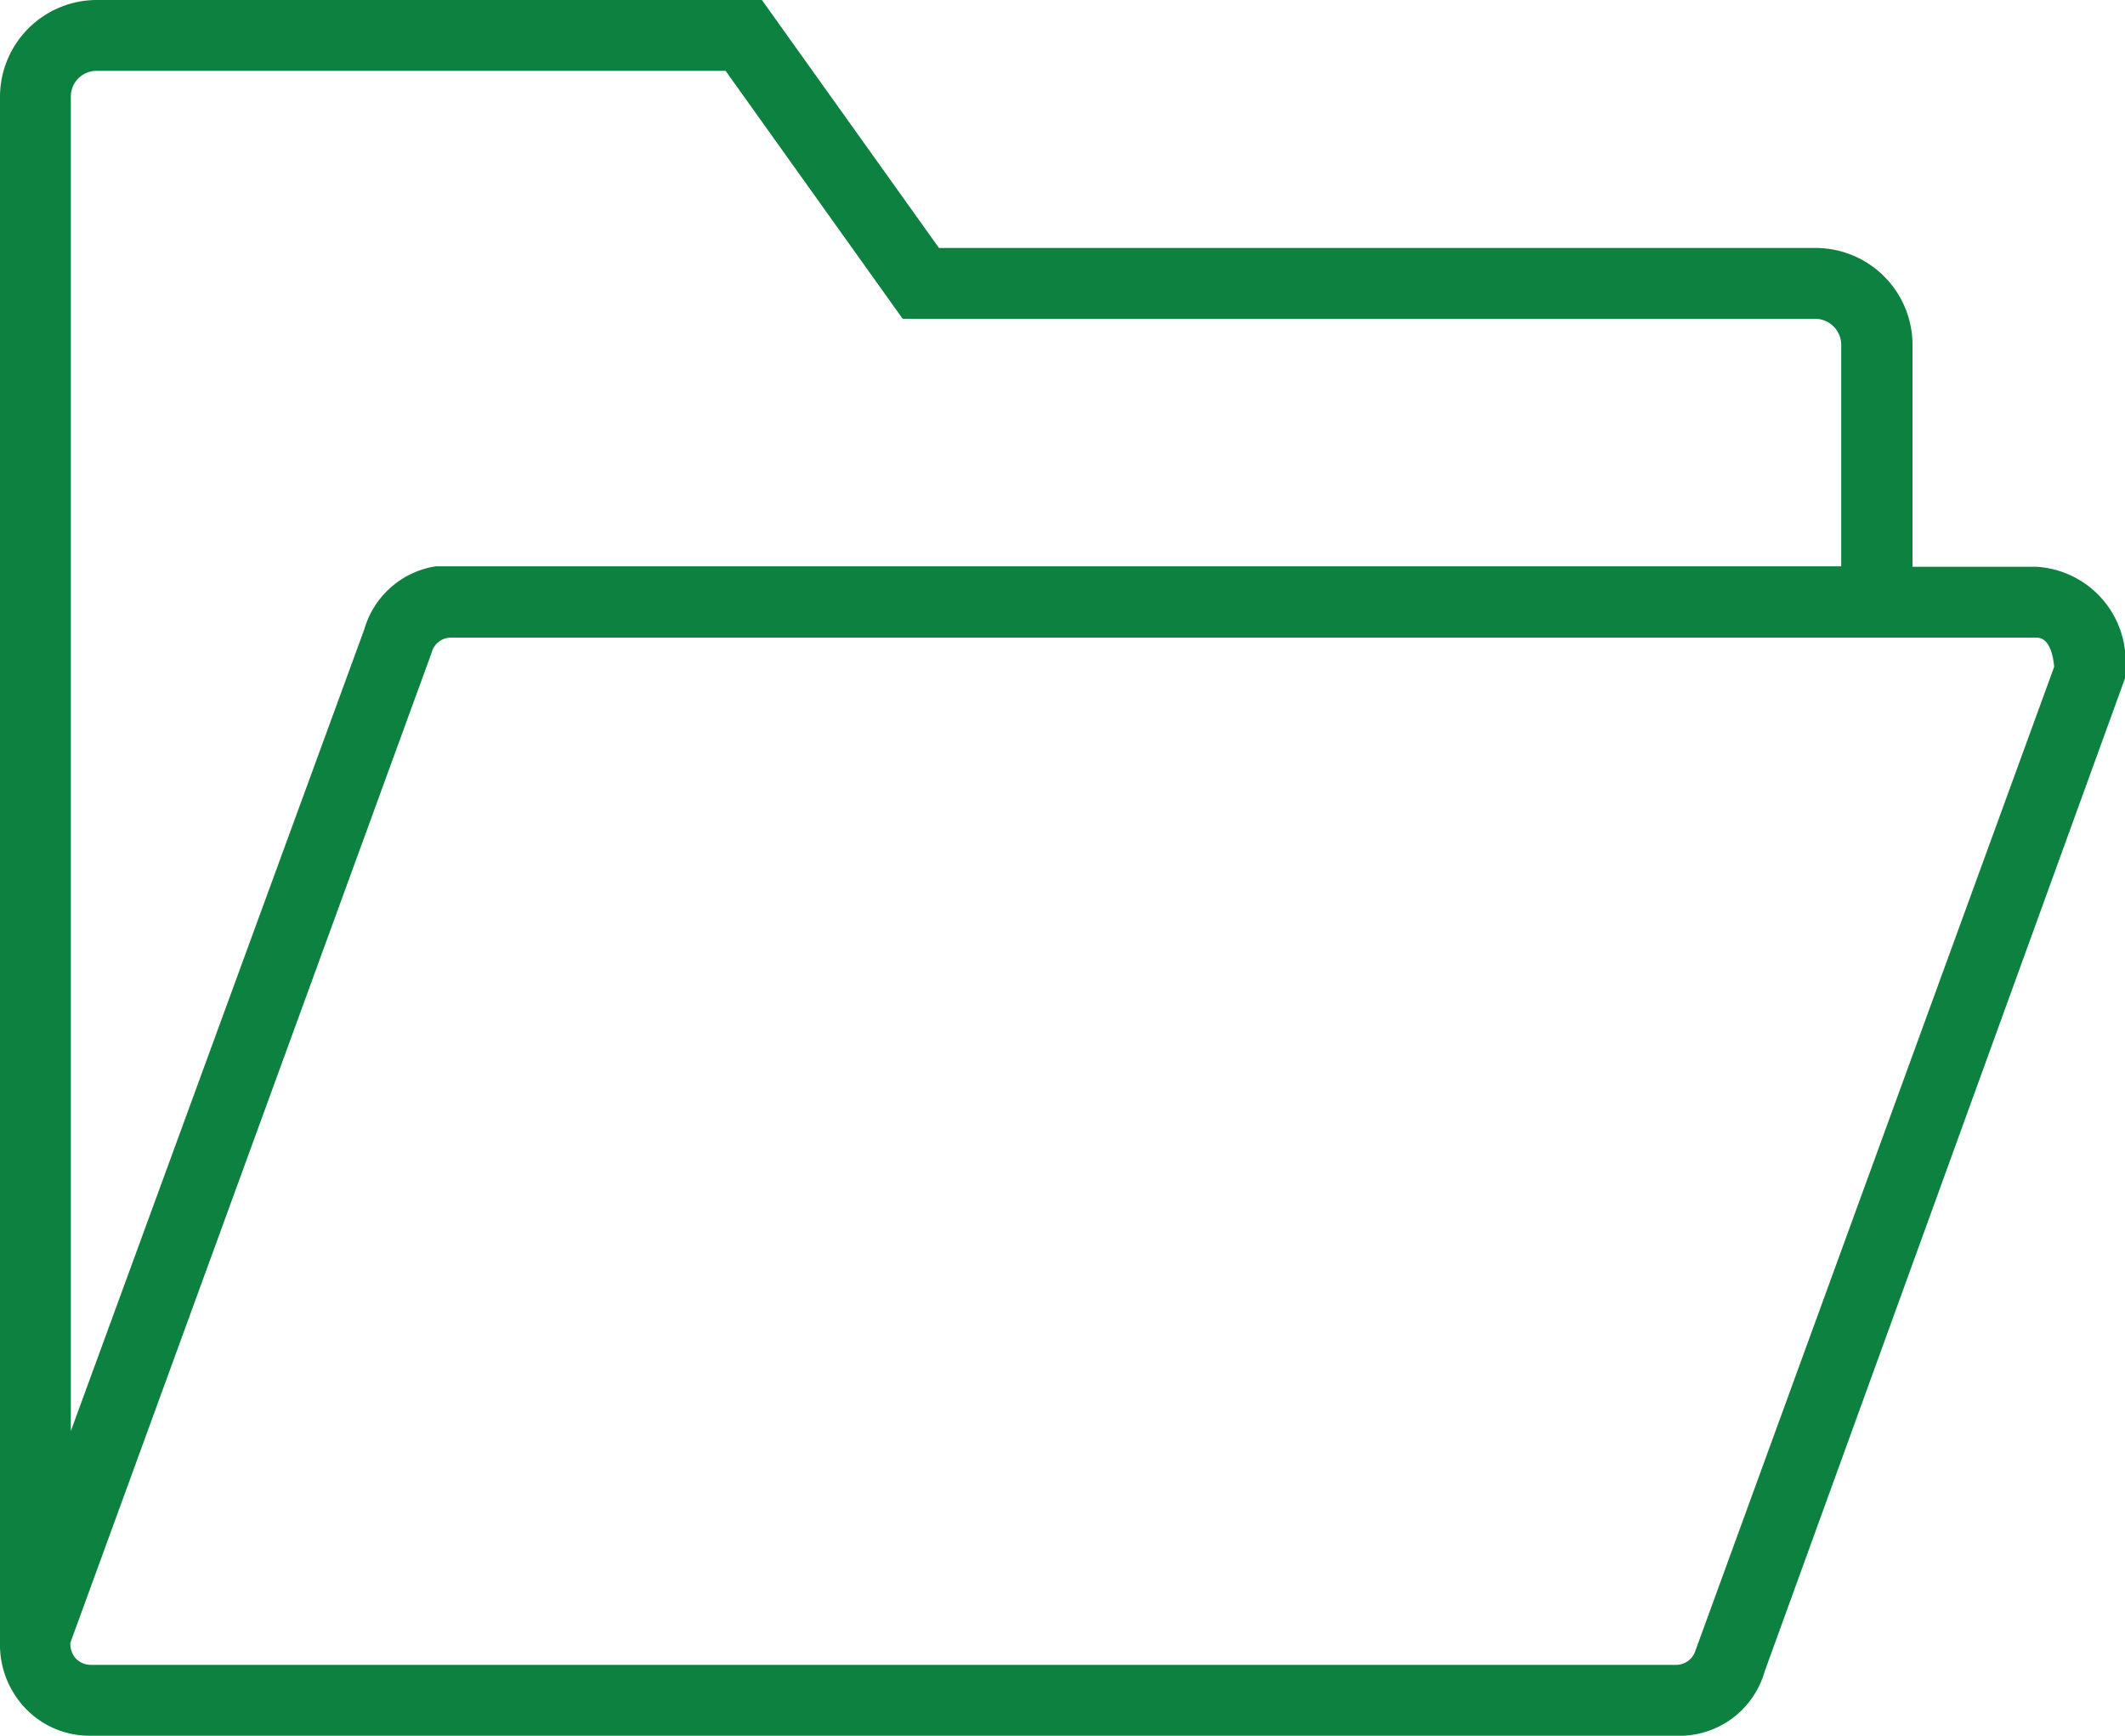 <svg xmlns="http://www.w3.org/2000/svg" viewBox="0 0 48 39.2"><g data-name="Layer 2"><path d="M46 12.8h-2.8v-5A2.19 2.19 0 0 0 41 5.6H21.21l-4-5.6h-15A2.19 2.19 0 0 0 0 2.19v35a2.08 2.08 0 0 0 .42 1.21 2 2 0 0 0 1.63.8h35.81a2 2 0 0 0 2-1.45L48 15.32v-.14a2.14 2.14 0 0 0-2-2.38zM1.6 2.19a.58.58 0 0 1 .59-.59h14.2l4 5.6H41a.59.59 0 0 1 .59.59v5H9.84a2 2 0 0 0-1.61 1.42L1.6 32.32zm36.7 35.08a.46.46 0 0 1-.44.33H2.05a.47.47 0 0 1-.36-.17.5.5 0 0 1-.1-.33l8.16-22.36a.45.45 0 0 1 .43-.34H46c.31 0 .38.44.4.66z" fill="#0c8140" data-name="Layer 1"/></g></svg>
